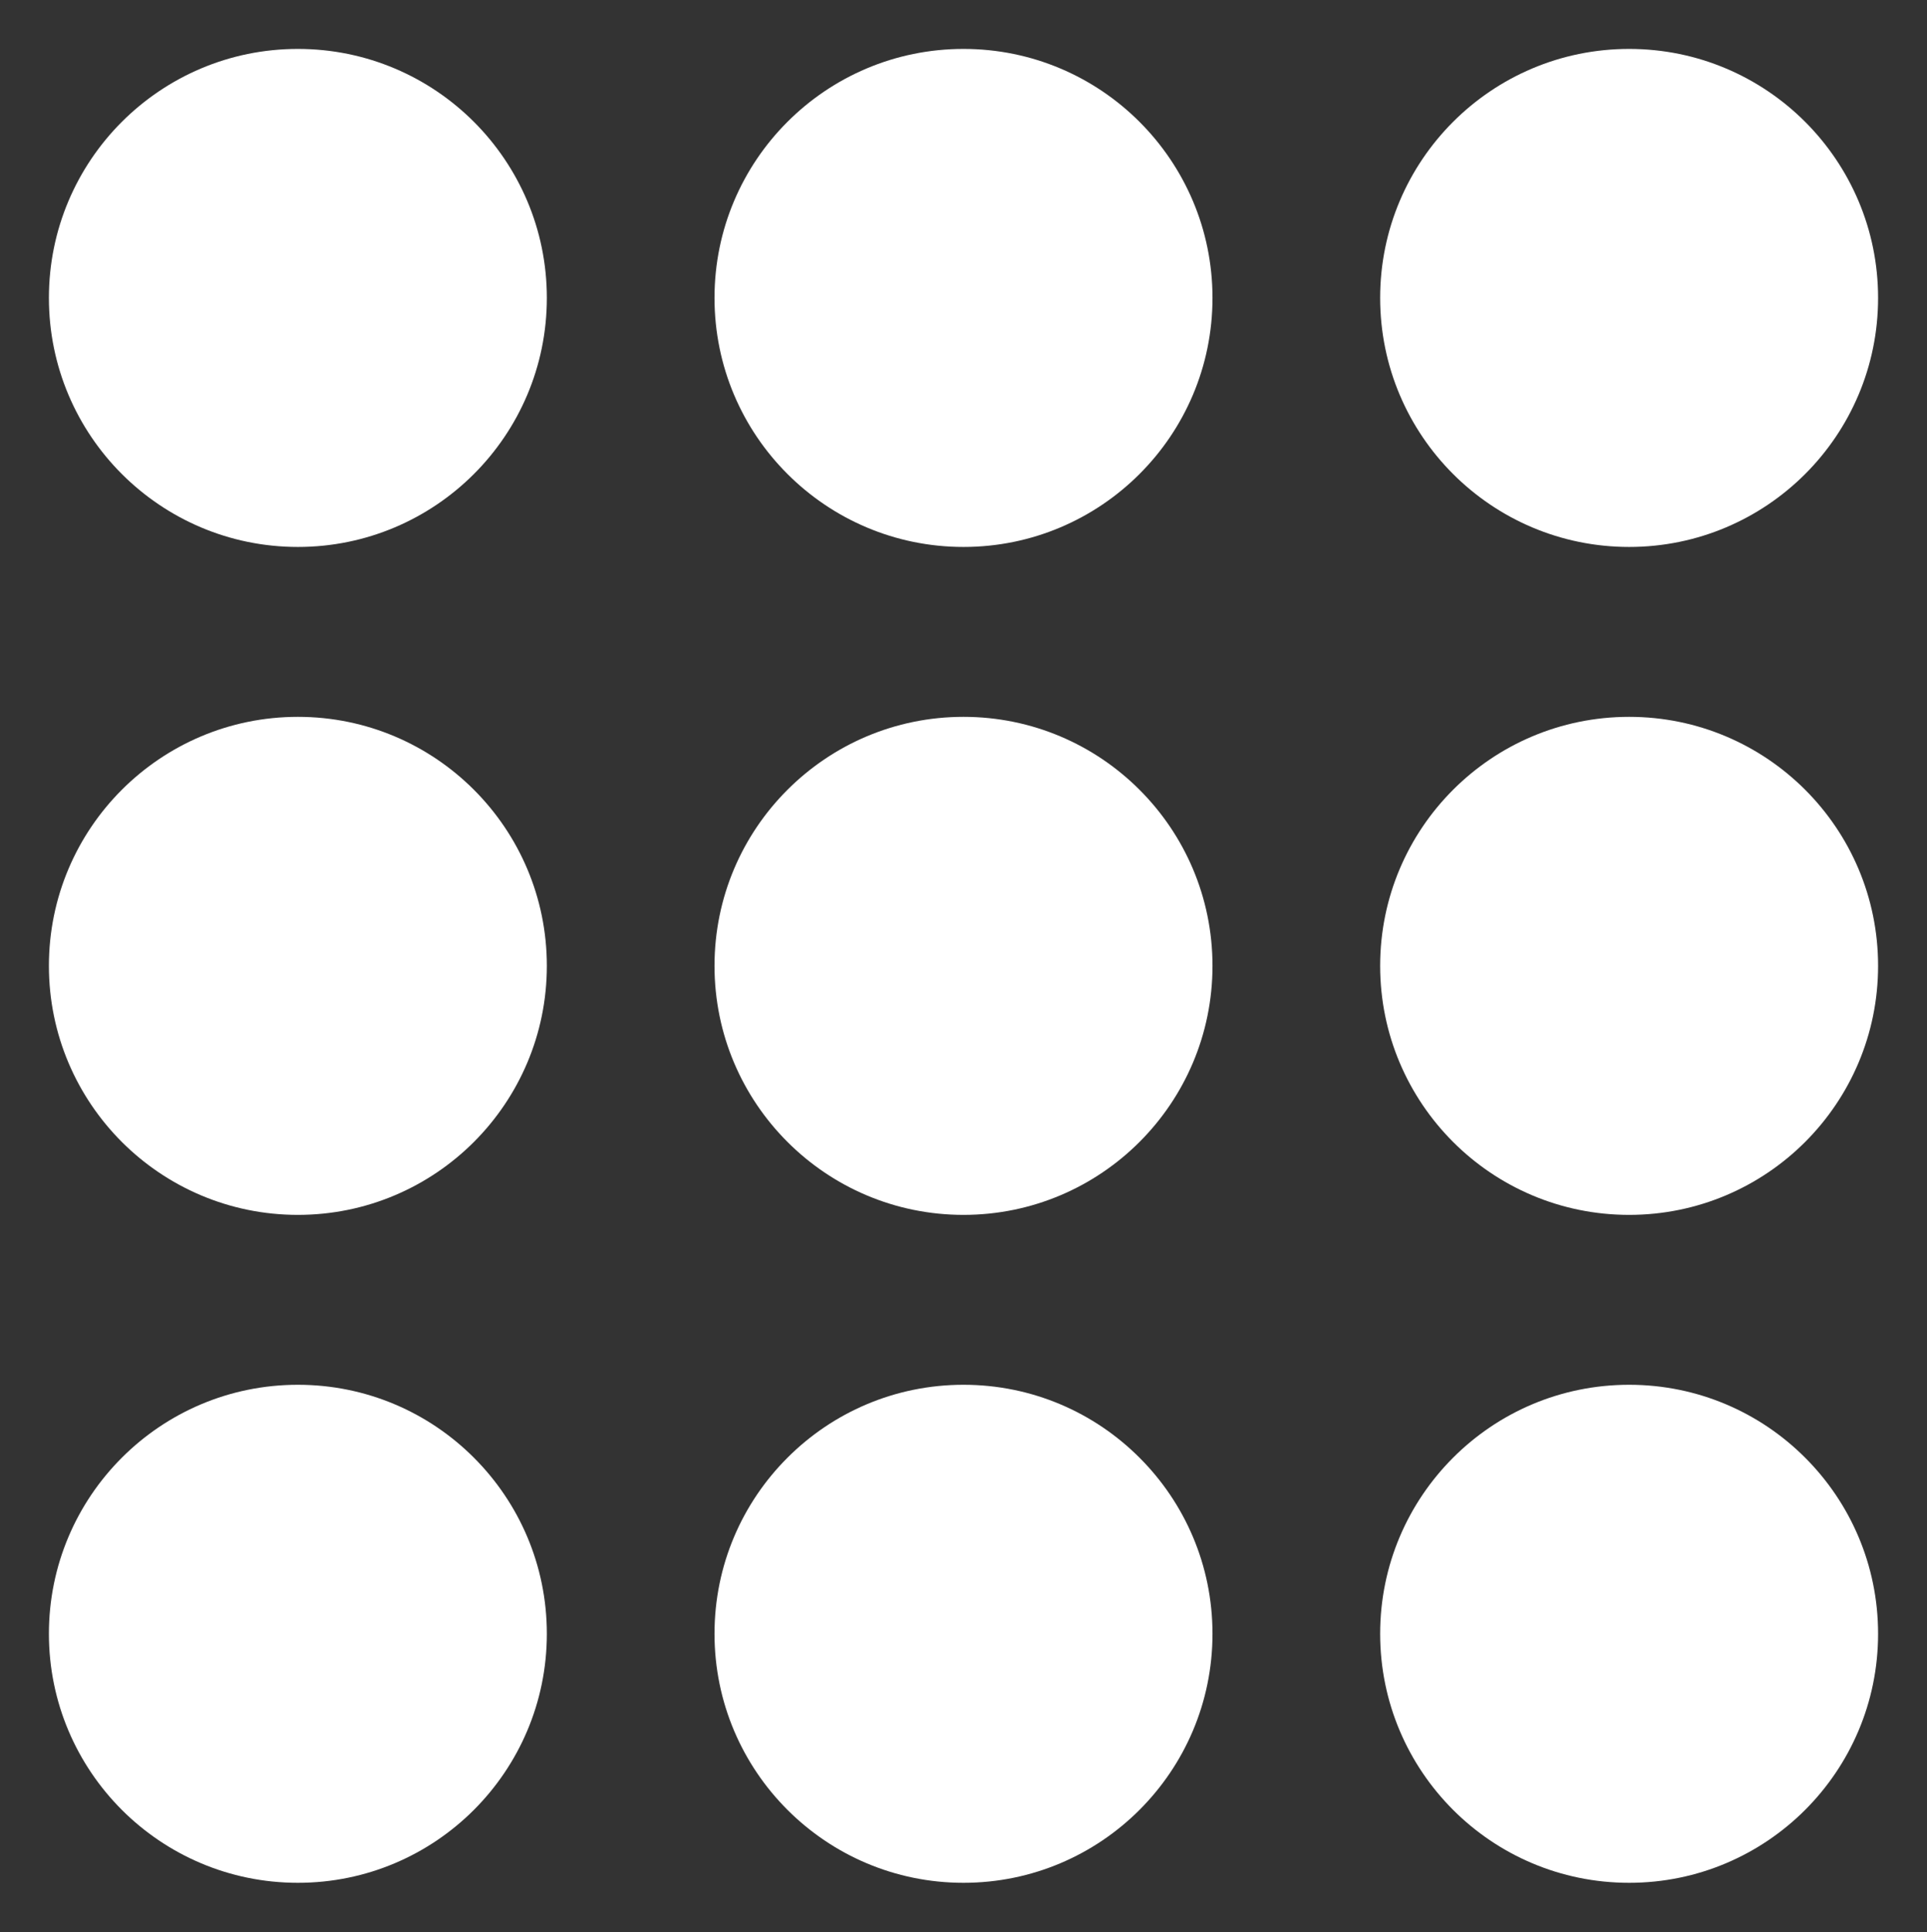<svg width="394" height="395" viewBox="0 0 394 395" fill="none" xmlns="http://www.w3.org/2000/svg">
<rect x="0" y="0" width="394" height="395" fill="#333333" stroke="none"/>
<path d="M60.91 10C74.96 10 87.69 15.7 96.9 24.91C106.11 34.13 111.81 46.85 111.81 60.9C111.81 74.96 106.11 87.69 96.9 96.9C87.69 106.11 74.96 111.81 60.91 111.81C46.85 111.81 34.13 106.11 24.91 96.9C15.7 87.69 10 74.96 10 60.9C10 46.85 15.7 34.12 24.91 24.91C34.13 15.7 46.85 10 60.91 10ZM333.1 283.08C347.15 283.08 359.88 288.77 369.09 297.99C378.3 307.2 384 319.92 384 333.98C384 348.04 378.3 360.76 369.09 369.98C359.88 379.19 347.15 384.89 333.1 384.89C319.04 384.89 306.31 379.19 297.1 369.98C287.89 360.76 282.19 348.04 282.19 333.98C282.19 319.92 287.89 307.2 297.1 297.99C306.31 288.77 319.04 283.08 333.1 283.08ZM197 283.08C211.05 283.08 223.78 288.77 232.99 297.99C242.21 307.2 247.91 319.92 247.91 333.98C247.91 348.04 242.21 360.76 232.99 369.98C223.78 379.19 211.05 384.89 197 384.89C182.95 384.89 170.22 379.19 161.01 369.98C151.79 360.76 146.09 348.04 146.09 333.98C146.09 319.92 151.79 307.2 161.01 297.99C170.22 288.77 182.95 283.08 197 283.08ZM60.91 283.08C74.96 283.08 87.69 288.77 96.9 297.99C106.11 307.2 111.81 319.92 111.81 333.98C111.81 348.04 106.11 360.76 96.9 369.98C87.69 379.19 74.96 384.89 60.91 384.89C46.85 384.89 34.13 379.19 24.91 369.98C15.7 360.76 10 348.04 10 333.98C10 319.92 15.7 307.2 24.91 297.99C34.13 288.77 46.85 283.08 60.91 283.08ZM333.1 146.54C347.15 146.54 359.88 152.24 369.09 161.45C378.3 170.66 384 183.39 384 197.44C384 211.5 378.3 224.22 369.09 233.44C359.88 242.65 347.15 248.35 333.1 248.35C319.04 248.35 306.31 242.65 297.1 233.44C287.89 224.22 282.19 211.5 282.19 197.44C282.19 183.39 287.89 170.66 297.1 161.45C306.31 152.24 319.04 146.54 333.1 146.54ZM197 146.54C211.05 146.54 223.78 152.24 232.99 161.45C242.21 170.66 247.91 183.39 247.91 197.44C247.91 211.5 242.21 224.22 232.99 233.44C223.78 242.65 211.05 248.35 197 248.35C182.95 248.35 170.22 242.65 161.01 233.44C151.79 224.22 146.09 211.5 146.09 197.44C146.09 183.39 151.79 170.66 161.01 161.45C170.22 152.24 182.95 146.54 197 146.54ZM60.91 146.54C74.96 146.54 87.69 152.24 96.9 161.45C106.11 170.66 111.81 183.39 111.81 197.44C111.81 211.5 106.11 224.22 96.9 233.44C87.69 242.65 74.96 248.35 60.91 248.35C46.85 248.35 34.13 242.65 24.91 233.44C15.7 224.22 10 211.5 10 197.44C10 183.39 15.7 170.66 24.91 161.45C34.13 152.24 46.85 146.54 60.91 146.54ZM333.1 10C347.15 10 359.88 15.7 369.09 24.91C378.3 34.13 384 46.85 384 60.9C384 74.96 378.3 87.69 369.09 96.9C359.88 106.11 347.15 111.81 333.1 111.81C319.04 111.81 306.31 106.11 297.1 96.9C287.89 87.69 282.19 74.96 282.19 60.9C282.19 46.85 287.89 34.12 297.1 24.91C306.31 15.7 319.04 10 333.1 10ZM197 10C211.05 10 223.78 15.7 232.99 24.91C242.21 34.13 247.91 46.85 247.91 60.9C247.91 74.96 242.21 87.69 232.99 96.9C223.78 106.11 211.05 111.81 197 111.81C182.95 111.81 170.22 106.11 161.01 96.9C151.79 87.69 146.09 74.96 146.09 60.9C146.09 32.79 168.89 10 197 10Z" fill="white"/>
</svg>
